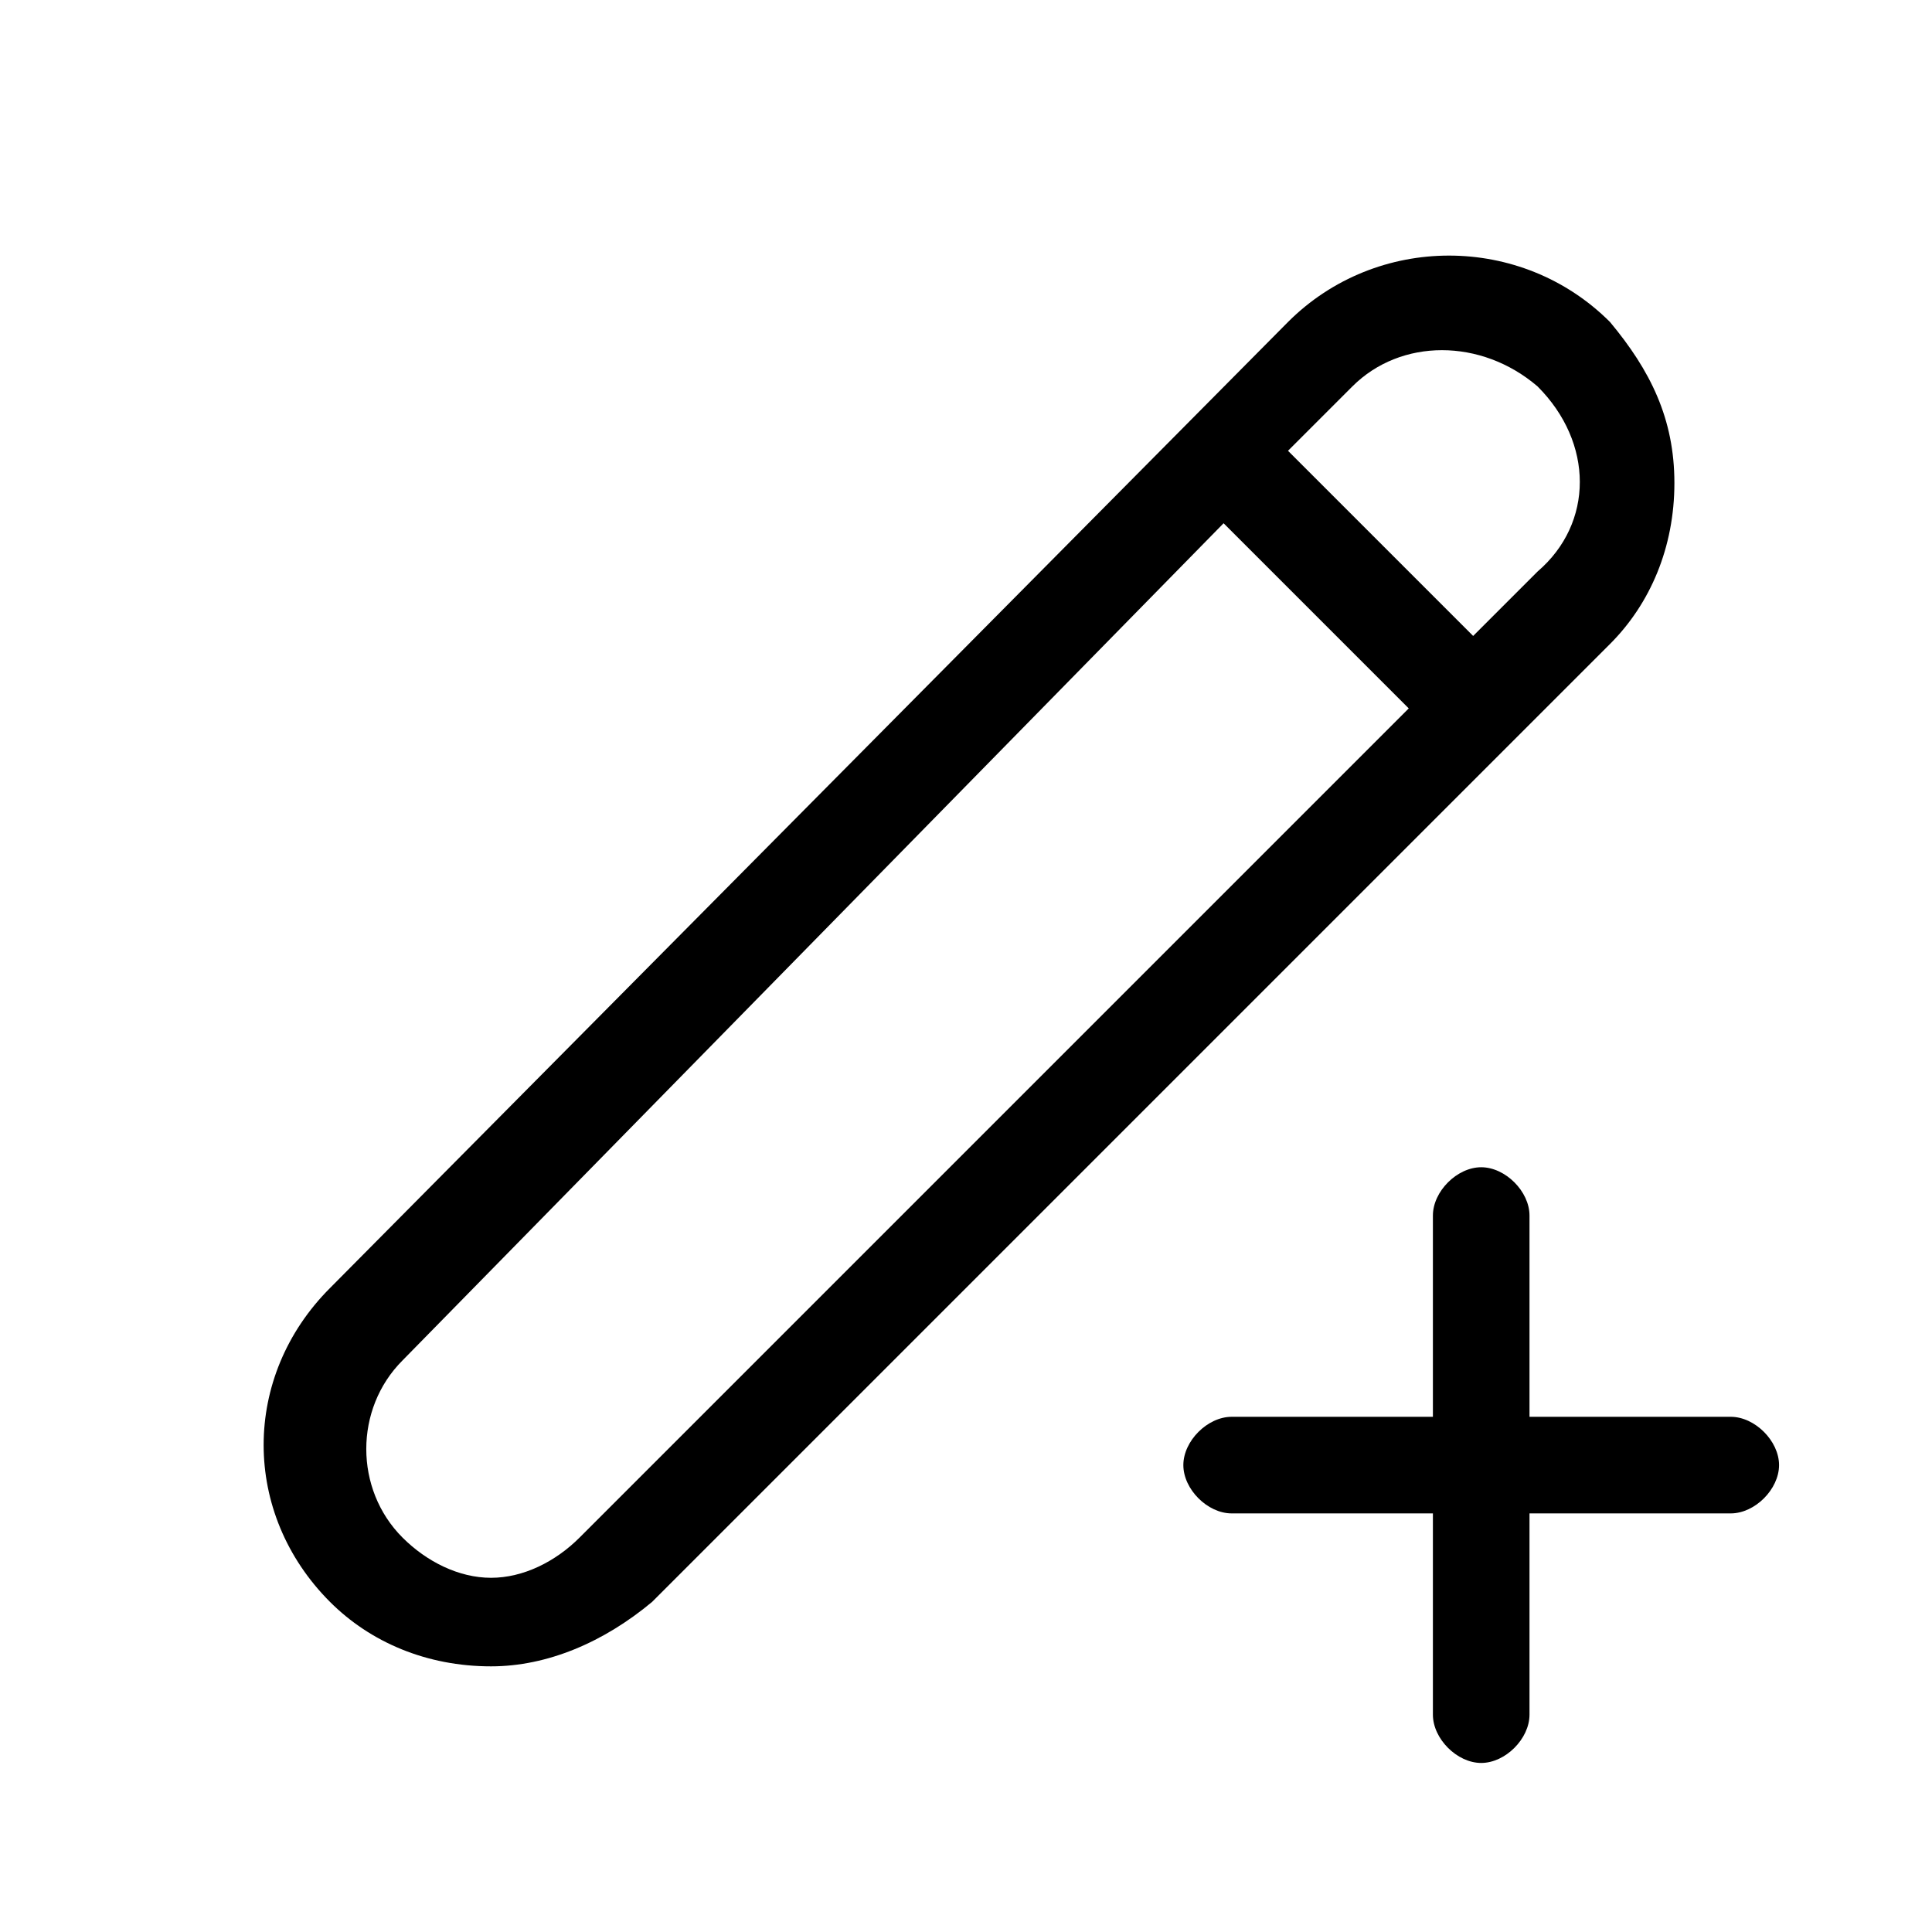 <?xml version="1.0" encoding="utf-8"?>
<!-- Generator: Adobe Illustrator 23.0.2, SVG Export Plug-In . SVG Version: 6.00 Build 0)  -->
<svg version="1.1" id="Layer_1" xmlns="http://www.w3.org/2000/svg" xmlns:xlink="http://www.w3.org/1999/xlink" x="0px" y="0px"
	 viewBox="0 0 24 24" style="enable-background:new 0 0 24 24;" xml:space="preserve">
<style type="text/css">
	.st0{fill:none;}
</style>
<g>
	<path class="st0" d="M0,0h24v24H0V0z"/>
	<path class="st0" d="M0,0h24v24H0V0z"/>
	<rect class="st0" width="24" height="24"/>
	<rect class="st0" width="24" height="24"/>
	<path class="st0" d="M0,0h24v24H0V0z"/>
	<path d="M22.1,18.2c0,0.3-0.3,0.6-0.6,0.6H19v2.5c0,0.3-0.3,0.6-0.6,0.6c-0.3,0-0.6-0.3-0.6-0.6v-2.5h-2.5c-0.3,0-0.6-0.3-0.6-0.6
		c0-0.3,0.3-0.6,0.6-0.6h2.5v-2.5c0-0.3,0.3-0.6,0.6-0.6c0.3,0,0.6,0.3,0.6,0.6v2.5h2.5C21.8,17.6,22.1,17.9,22.1,18.2z"/>
	<path d="M20,4c-1.1-1.1-2.9-1.1-4,0L4.1,16c-1.1,1.1-1.1,2.8,0,3.9c0.5,0.5,1.2,0.8,2,0.8l0,0c0.7,0,1.4-0.3,2-0.8L20,8
		c0.5-0.5,0.8-1.2,0.8-2S20.5,4.6,20,4z M7.2,19.1c-0.3,0.3-0.7,0.5-1.1,0.5l0,0c-0.4,0-0.8-0.2-1.1-0.5c-0.6-0.6-0.6-1.6,0-2.2
		L15.2,6.5l2.3,2.3L7.2,19.1z M19.1,7.1l-0.8,0.8L16,5.6l0.8-0.8c0.6-0.6,1.6-0.6,2.3,0C19.8,5.5,19.8,6.5,19.1,7.1z"/>
</g>
</svg>
